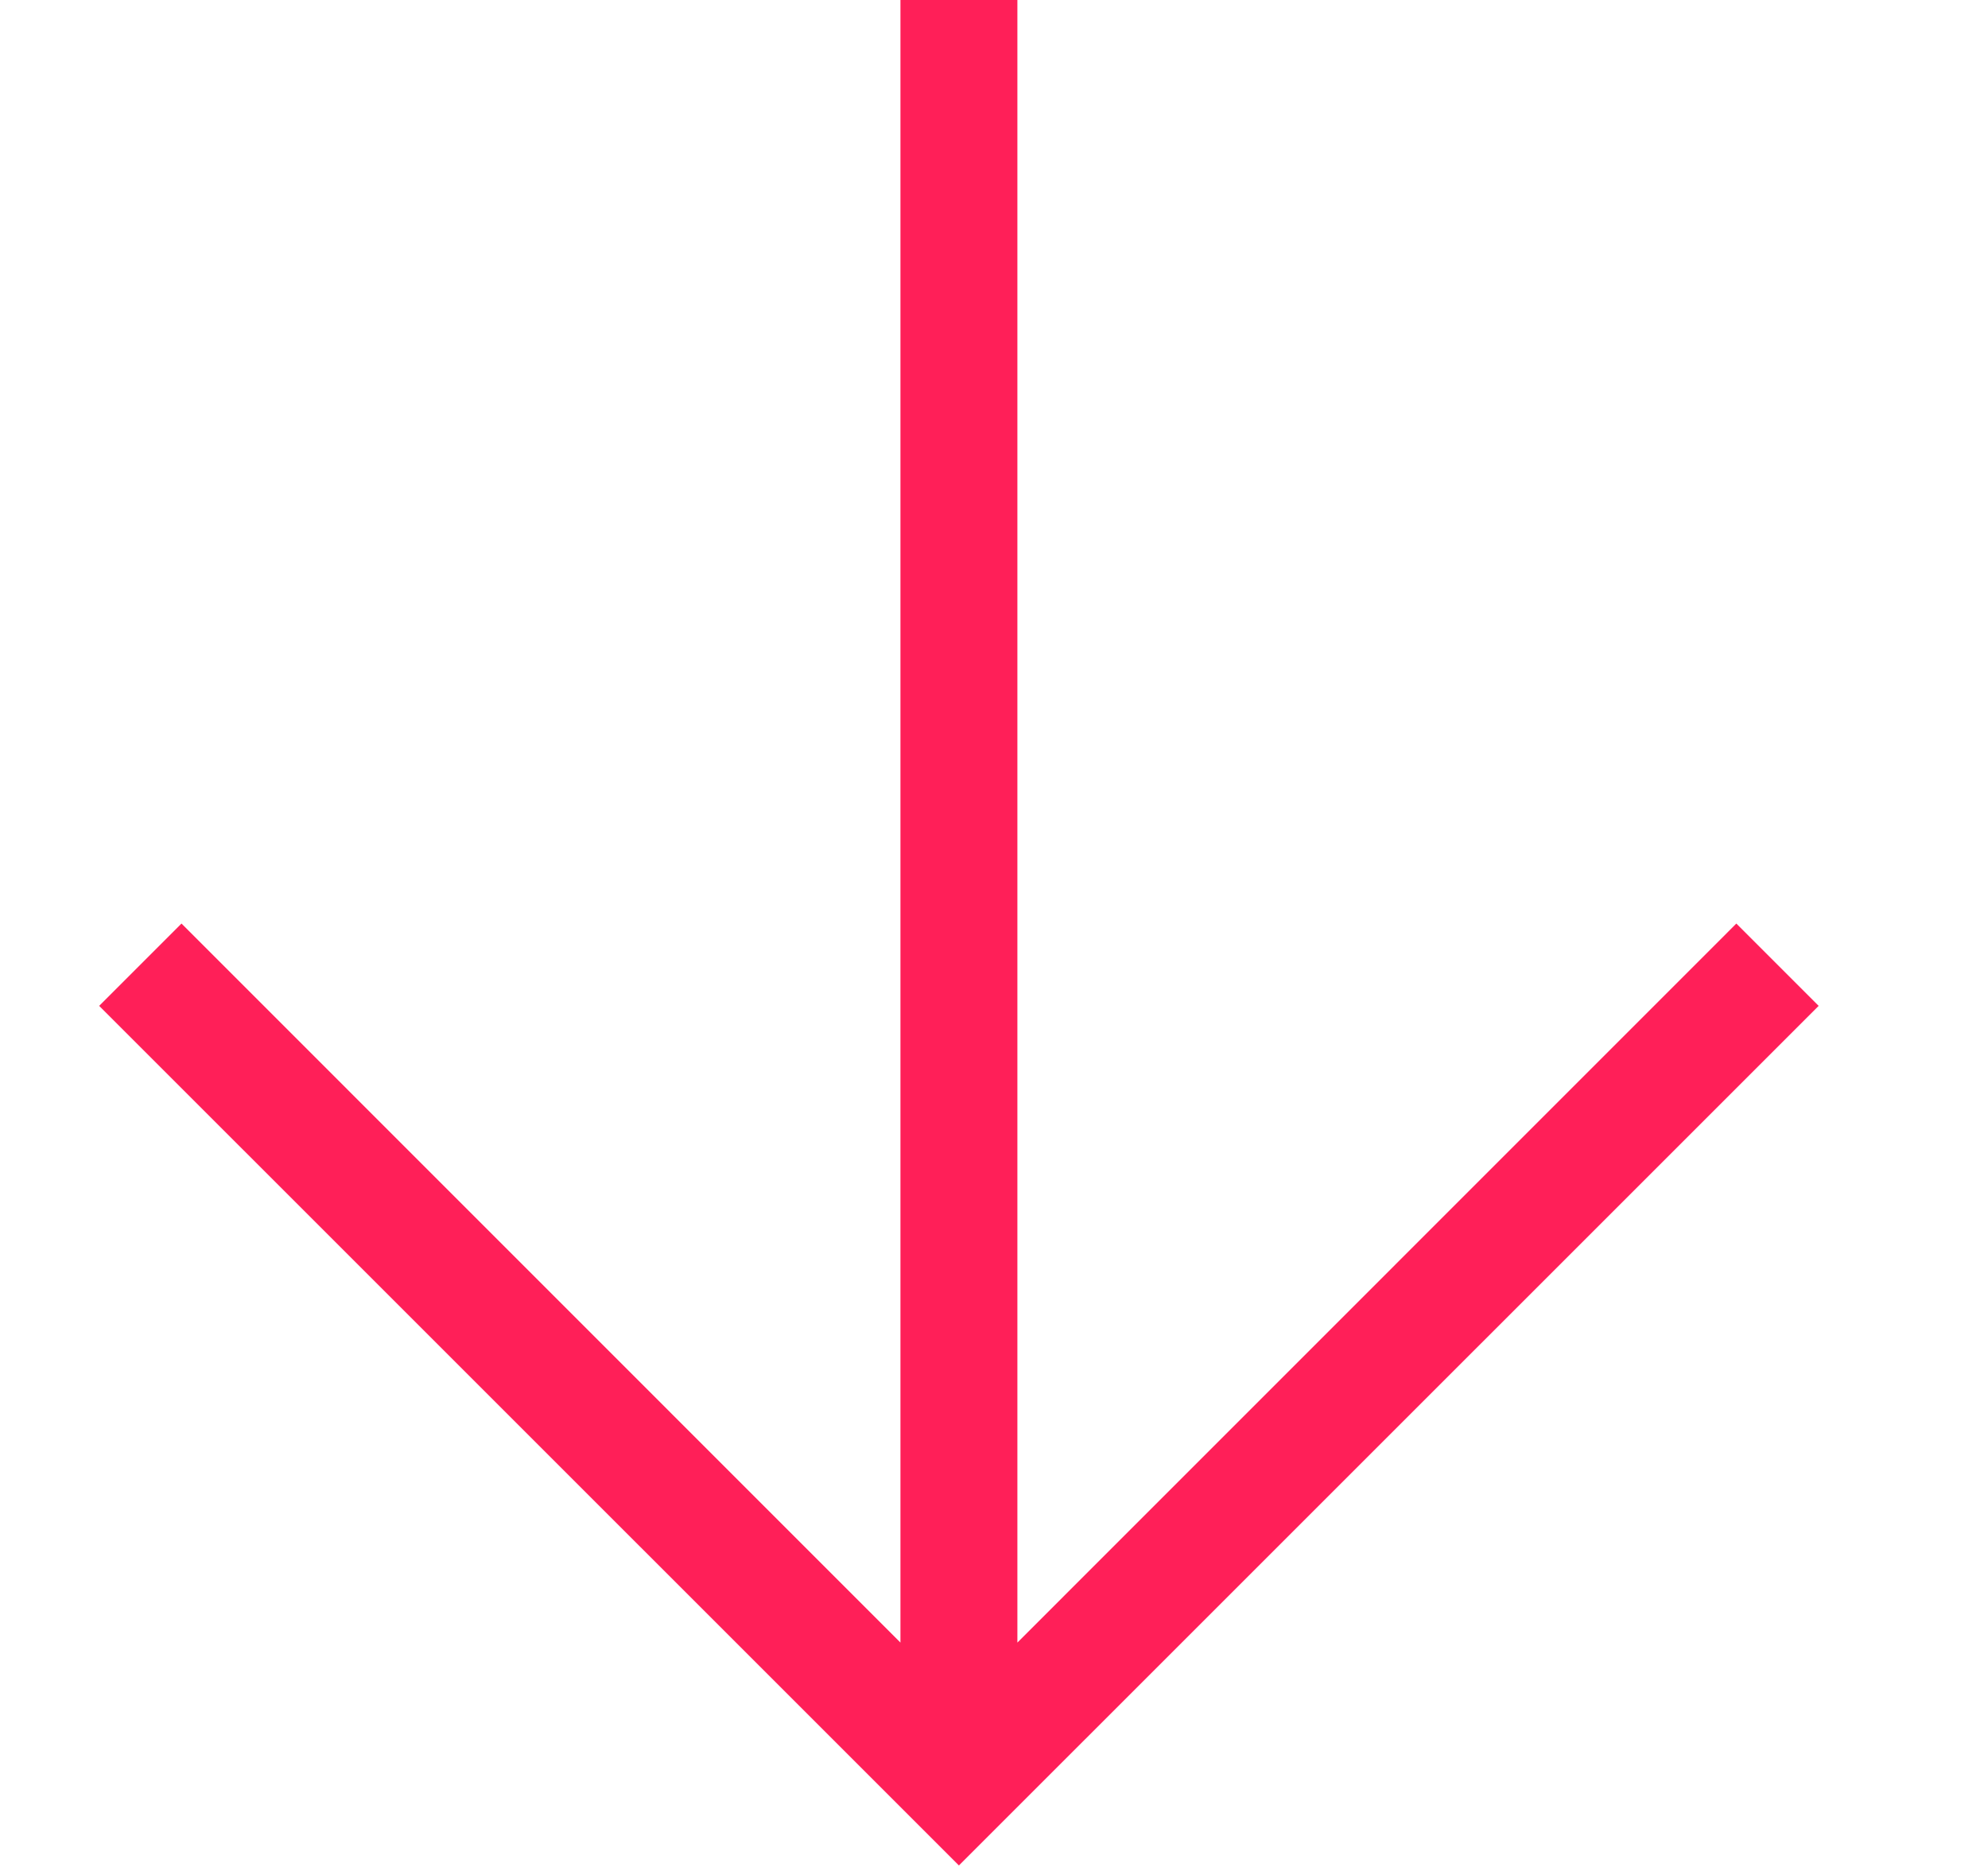 <svg width="17" height="16" viewBox="0 0 17 16" fill="none" xmlns="http://www.w3.org/2000/svg">
<g clip-path="url(#clip0_31_6480)">
<path d="M1.552 7.898L7.7 14.047L7.7 -6.86405e-07L8.7 -5.98983e-07L8.7 14.047L14.848 7.898L15.552 8.602L8.2 15.953L0.848 8.602L1.552 7.898Z" fill="#FF1F58"/>
</g>
<defs>
<clipPath id="clip0_31_6480">
<rect width="16" height="16" fill="white" transform="translate(16.2 16) rotate(-180)"/>
</clipPath>
</defs>
</svg>
